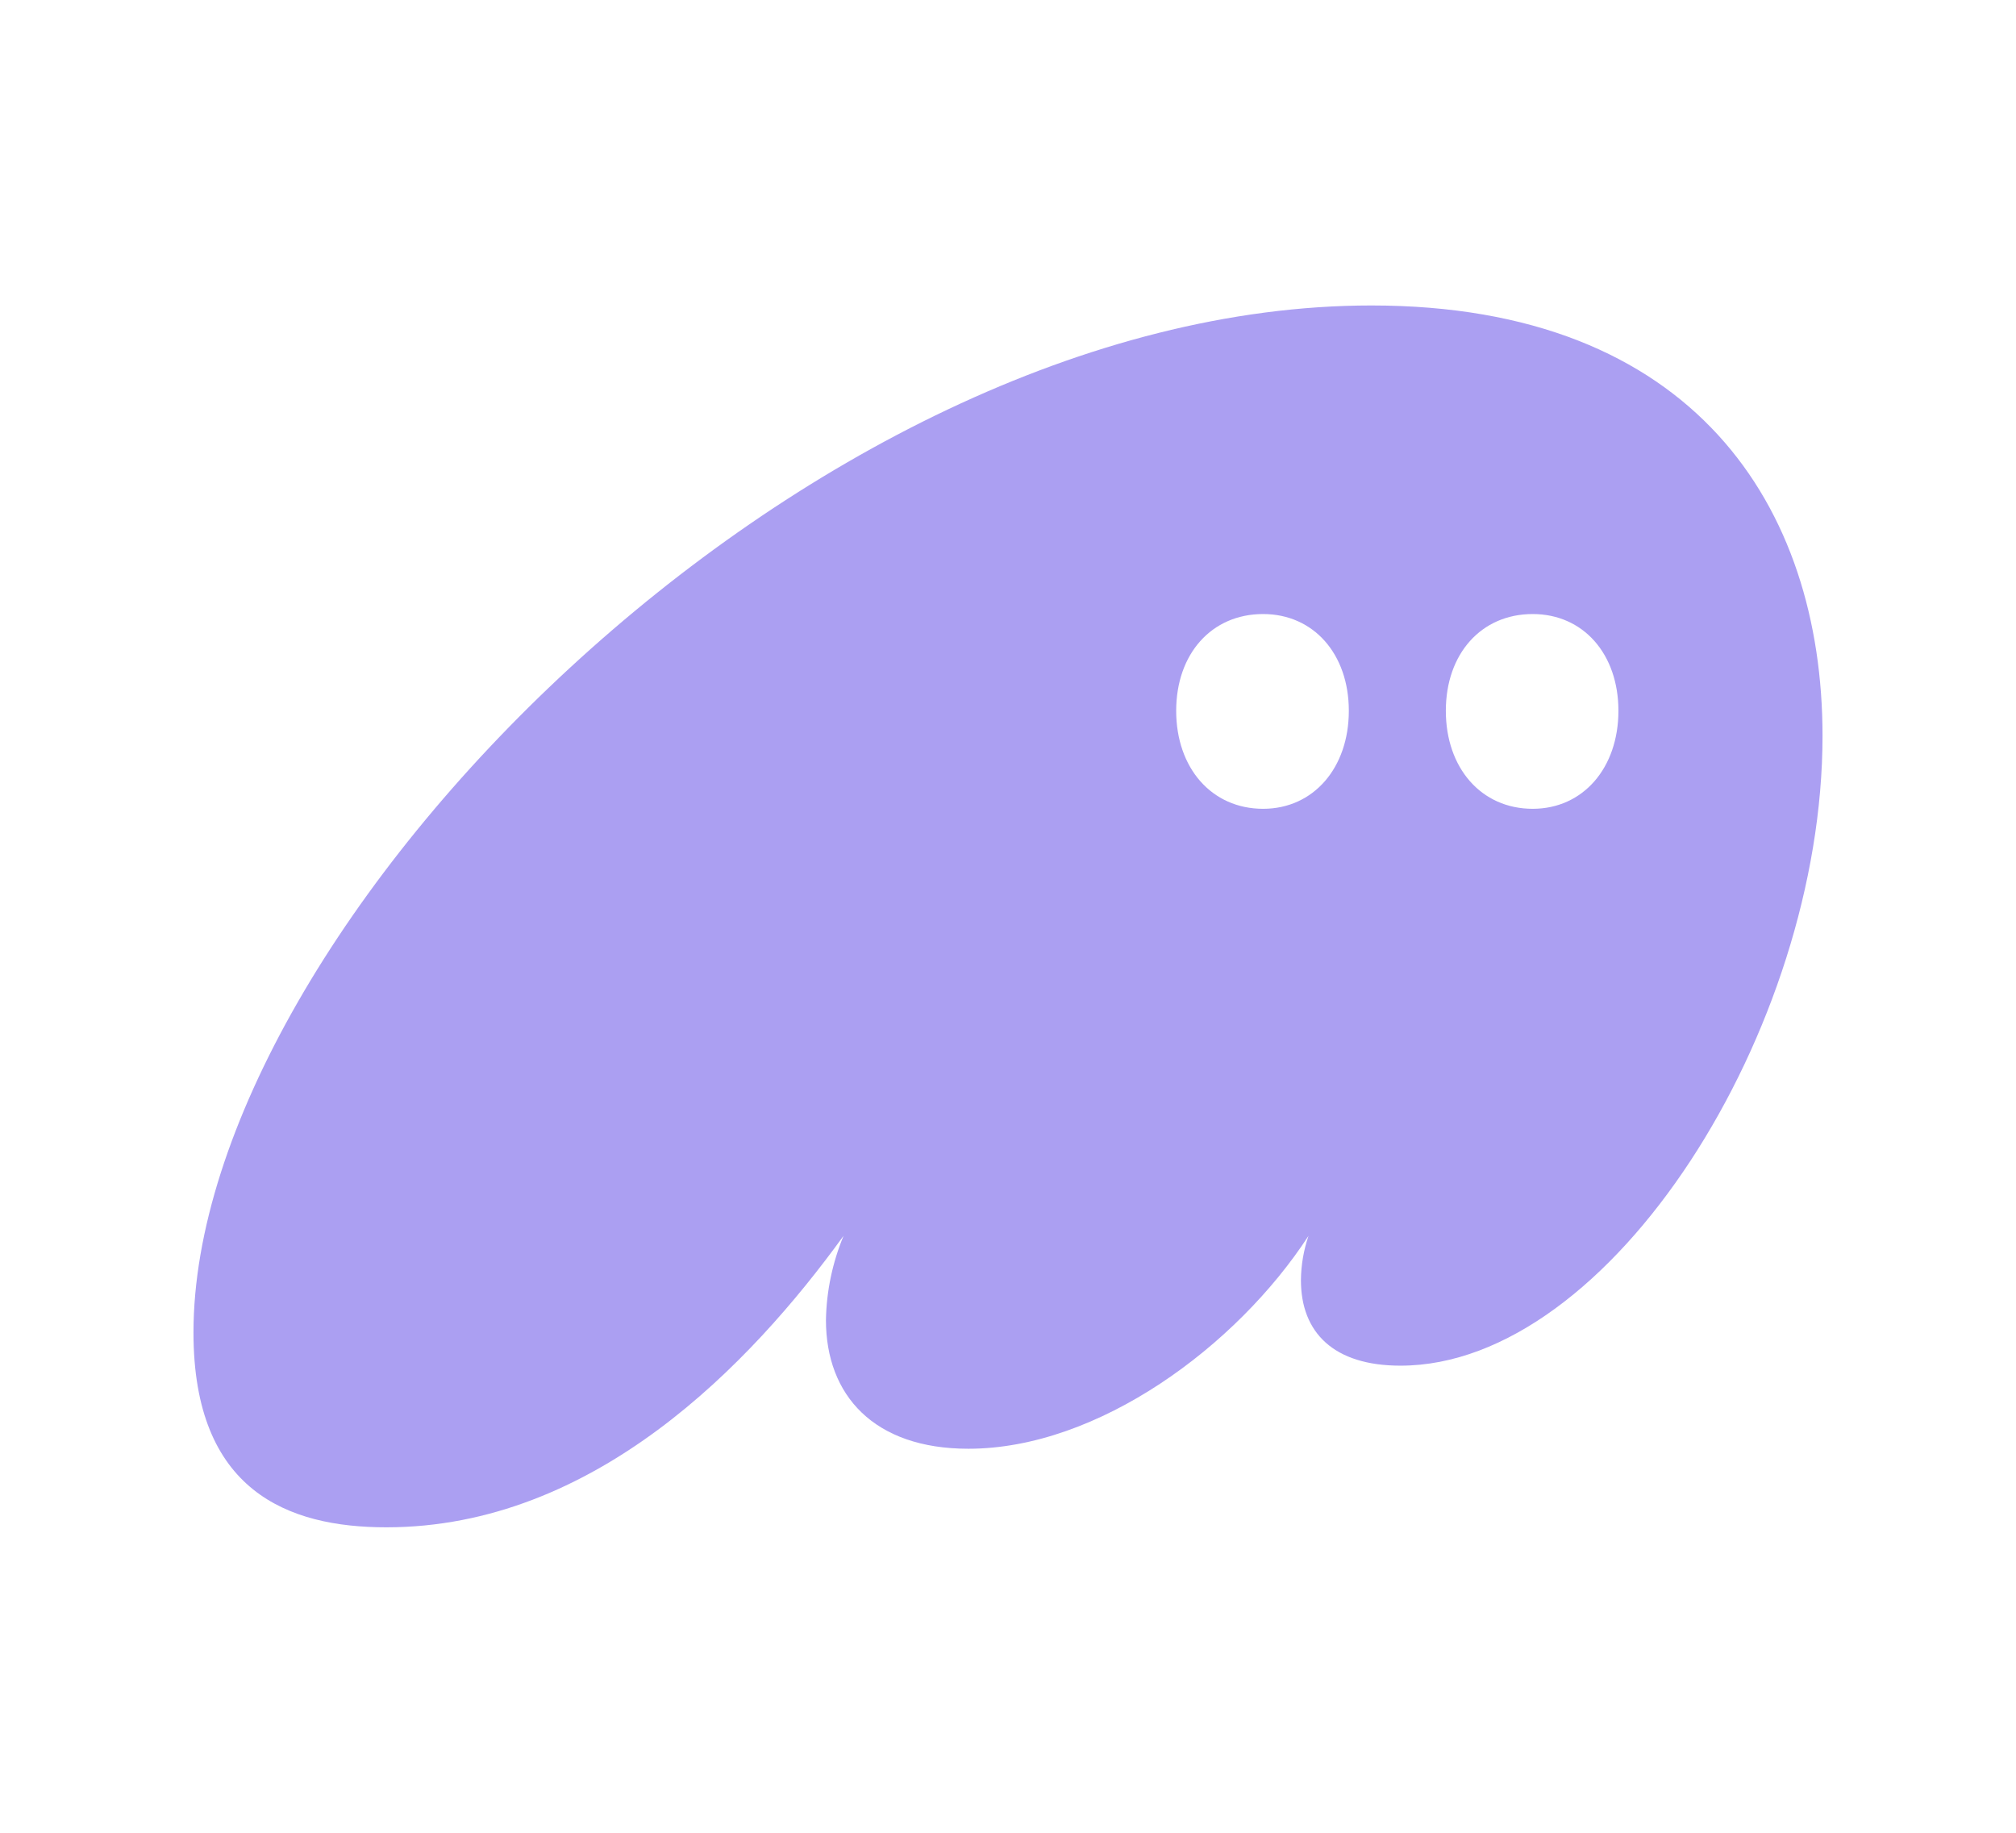 <svg width="33" height="30" viewBox="0 0 33 30" fill="none" xmlns="http://www.w3.org/2000/svg">
<path d="M6.323 25C9.725 25 12.283 22.335 13.808 20.229C13.626 20.669 13.528 21.136 13.52 21.608C13.52 22.837 14.304 23.714 15.851 23.714C17.975 23.714 20.243 22.036 21.419 20.229C21.339 20.464 21.297 20.709 21.295 20.955C21.295 21.812 21.831 22.354 22.924 22.354C26.368 22.354 29.833 16.854 29.833 12.046C29.833 8.299 27.729 5 22.449 5C13.169 5 3.167 15.215 3.167 21.812C3.167 24.404 4.713 25 6.323 25ZM19.253 11.635C19.253 10.704 19.831 10.051 20.676 10.051C21.501 10.051 22.079 10.704 22.079 11.635C22.079 12.568 21.501 13.239 20.676 13.239C19.831 13.239 19.253 12.568 19.253 11.635ZM23.667 11.635C23.667 10.704 24.244 10.051 25.089 10.051C25.916 10.051 26.492 10.704 26.492 11.635C26.492 12.568 25.915 13.239 25.089 13.239C24.244 13.239 23.667 12.568 23.667 11.635Z" fill="#AB9FF2"/>
</svg>
